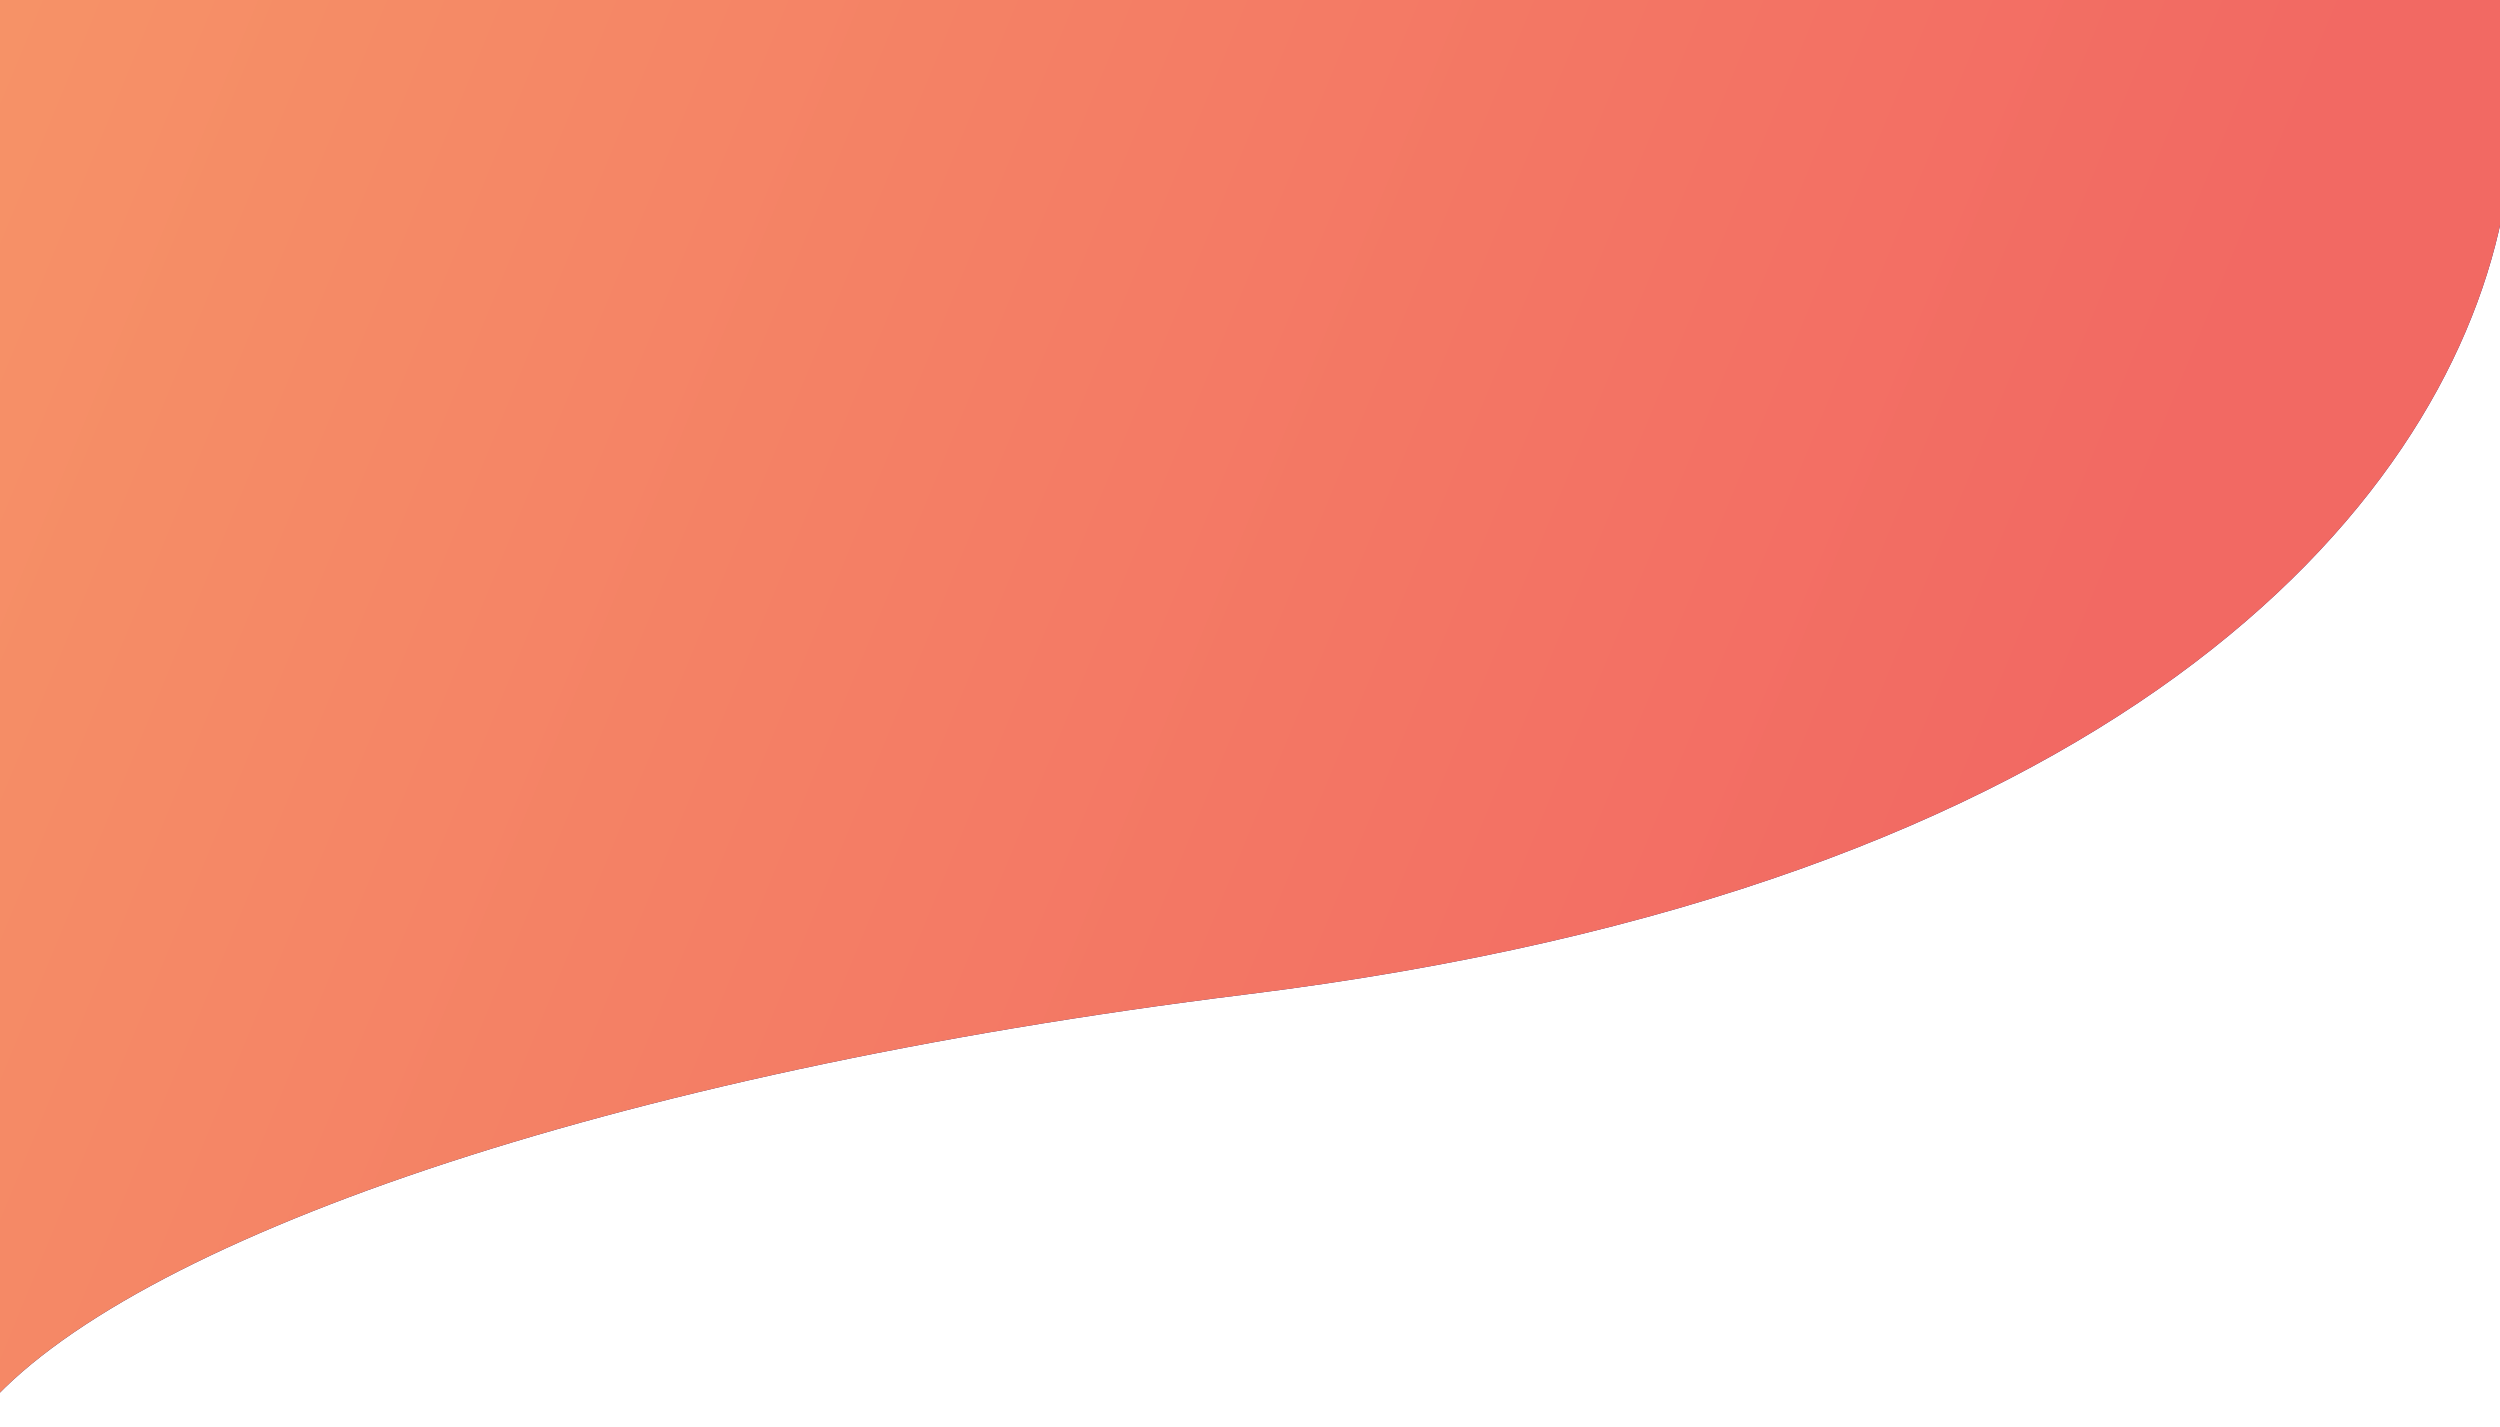 <svg width="1440" height="822" viewBox="0 0 1440 822" fill="none" xmlns="http://www.w3.org/2000/svg">
<g filter="url(#filter0_d)">
<path d="M718.266 568.727C348.635 614.532 72.483 711.483 -10 809V-40H1441V121.355C1405.79 291.256 1217.19 506.899 718.266 568.727Z" fill="#29347A"/>
<path d="M718.266 568.727C348.635 614.532 72.483 711.483 -10 809V-40H1441V121.355C1405.79 291.256 1217.19 506.899 718.266 568.727Z" fill="url(#paint0_linear)"/>
</g>
<defs>
<filter id="filter0_d" x="-19" y="-45" width="1469" height="867" filterUnits="userSpaceOnUse" color-interpolation-filters="sRGB">
<feFlood flood-opacity="0" result="BackgroundImageFix"/>
<feColorMatrix in="SourceAlpha" type="matrix" values="0 0 0 0 0 0 0 0 0 0 0 0 0 0 0 0 0 0 127 0"/>
<feOffset dy="4"/>
<feGaussianBlur stdDeviation="4.5"/>
<feColorMatrix type="matrix" values="0 0 0 0 0 0 0 0 0 0 0 0 0 0 0 0 0 0 0.25 0"/>
<feBlend mode="normal" in2="BackgroundImageFix" result="effect1_dropShadow"/>
<feBlend mode="normal" in="SourceGraphic" in2="effect1_dropShadow" result="shape"/>
</filter>
<linearGradient id="paint0_linear" x1="-10" y1="-40" x2="1176.76" y2="448.052" gradientUnits="userSpaceOnUse">
<stop stop-color="#F69367"/>
<stop offset="1" stop-color="#F26963"/>
</linearGradient>
</defs>
</svg>
